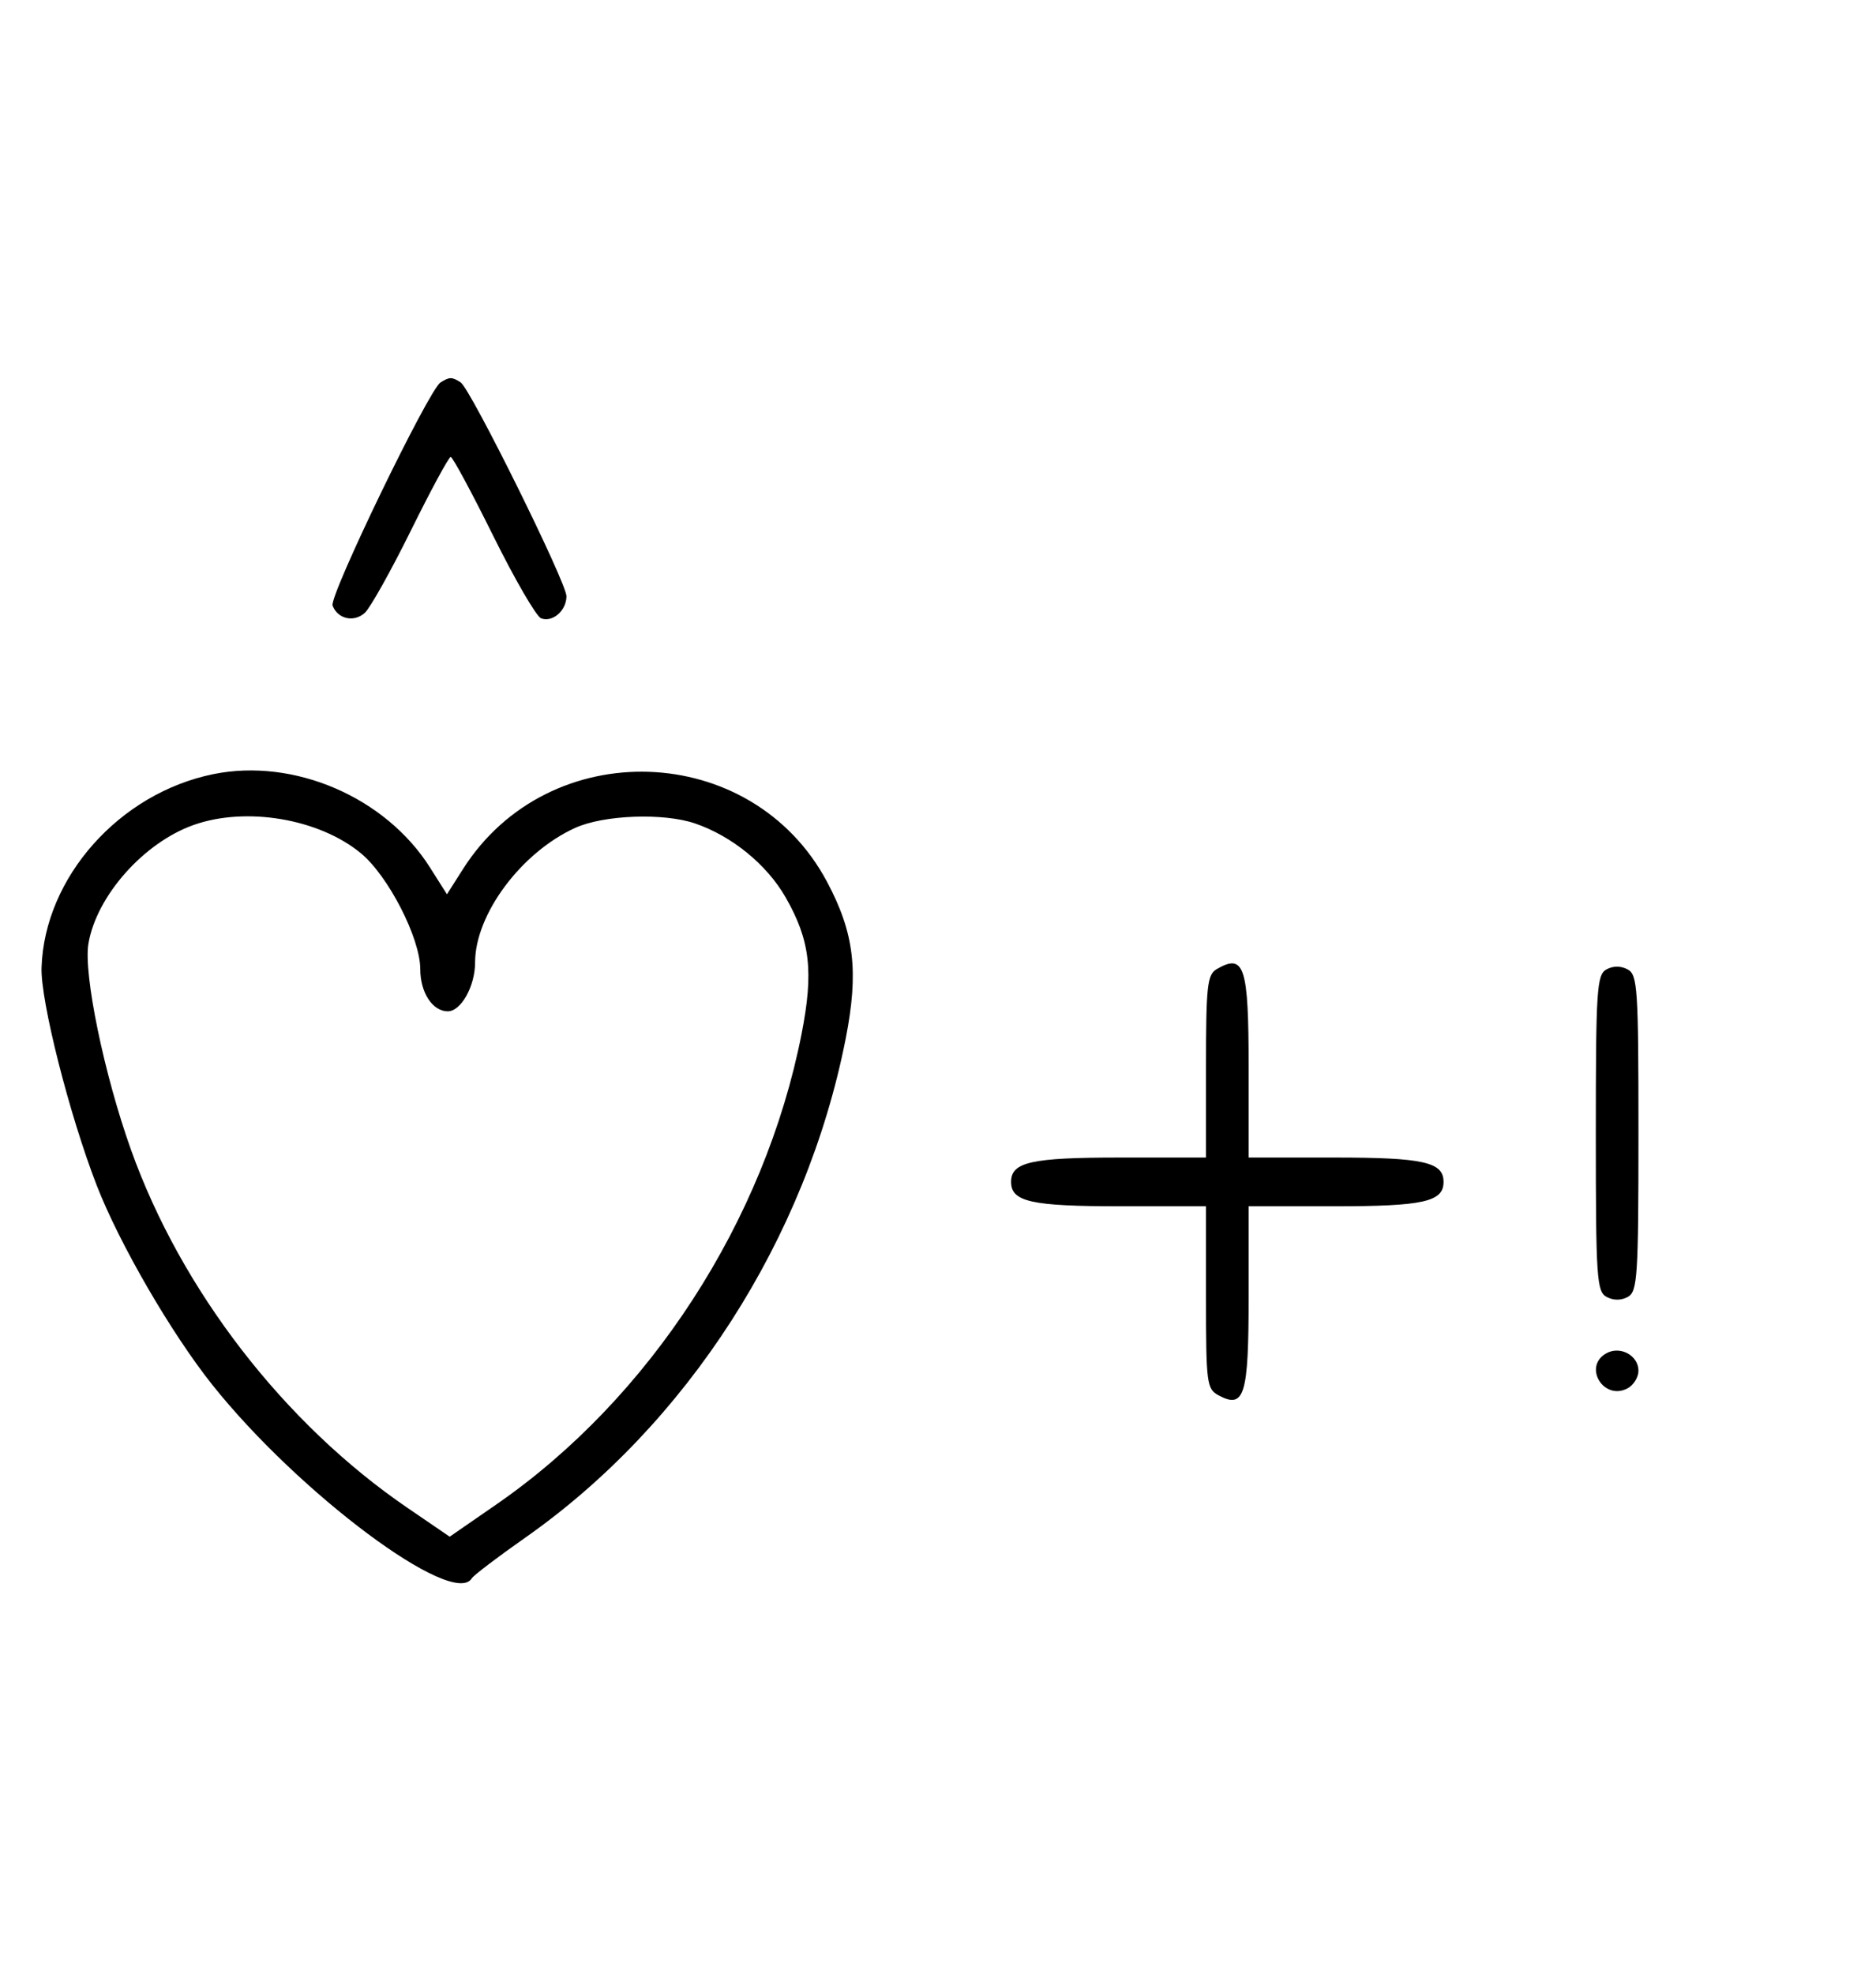 <svg xmlns="http://www.w3.org/2000/svg" width="308" height="324" viewBox="0 0 308 324" version="1.1">
	<path d="M 72.316 62.784 C 70.369 64.022, 54.007 97.855, 54.604 99.410 C 55.450 101.615, 58.110 102.210, 59.895 100.594 C 60.778 99.795, 64.185 93.709, 67.467 87.070 C 70.748 80.432, 73.687 75, 73.997 75 C 74.308 75, 77.453 80.837, 80.986 87.972 C 84.520 95.106, 88.050 101.189, 88.832 101.489 C 90.716 102.212, 93 100.227, 93 97.866 C 93 95.626, 77.264 63.831, 75.628 62.765 C 74.214 61.845, 73.789 61.847, 72.316 62.784 M 35.045 127.064 C 19.595 130.192, 7.301 144.028, 6.821 158.824 C 6.644 164.267, 11.379 182.964, 15.864 194.532 C 19.588 204.139, 28.137 218.881, 34.899 227.356 C 49.091 245.144, 74.403 264.011, 77.454 259.074 C 77.769 258.565, 81.706 255.570, 86.203 252.418 C 112.833 233.758, 132.377 203.343, 138.842 170.500 C 141.013 159.468, 140.261 153.146, 135.776 144.731 C 123.450 121.604, 90.124 120.442, 76.014 142.647 L 73.379 146.793 70.597 142.395 C 63.298 130.857, 48.284 124.383, 35.045 127.064 M 31.748 135.427 C 23.566 138.346, 15.839 147.077, 14.518 154.893 C 13.681 159.850, 17.098 176.394, 21.507 188.729 C 29.749 211.789, 46.627 233.650, 66.868 247.480 L 73.830 252.237 81.502 246.934 C 106.693 229.519, 125.566 200.428, 131.602 169.707 C 133.613 159.473, 133.015 154.354, 128.987 147.302 C 125.914 141.920, 120.154 137.222, 114.101 135.159 C 108.929 133.396, 99.123 133.761, 94.435 135.890 C 85.573 139.915, 78 150.092, 78 157.974 C 78 161.875, 75.695 166, 73.515 166 C 71.013 166, 69 162.918, 69 159.088 C 69 154.001, 63.752 143.766, 59.235 140.042 C 52.354 134.370, 40.355 132.355, 31.748 135.427 M 199.750 159.080 C 198.207 159.979, 198 161.866, 198 175.050 L 198 190 183.934 190 C 169.308 190, 166 190.738, 166 194 C 166 197.262, 169.308 198, 183.934 198 L 198 198 198 212.965 C 198 227.061, 198.120 227.994, 200.064 229.034 C 204.316 231.310, 205 229.071, 205 212.878 L 205 198 219.066 198 C 233.692 198, 237 197.262, 237 194 C 237 190.738, 233.692 190, 219.066 190 L 205 190 205 175.200 C 205 158.584, 204.299 156.431, 199.750 159.080 M 263.724 159.134 C 262.161 160.009, 262 162.521, 262 186.015 C 262 209.816, 262.145 212.007, 263.776 212.880 C 264.902 213.483, 266.182 213.478, 267.276 212.866 C 268.839 211.991, 269 209.479, 269 185.985 C 269 162.184, 268.855 159.993, 267.224 159.120 C 266.098 158.517, 264.818 158.522, 263.724 159.134 M 263.724 222.134 C 259.838 224.309, 263.294 229.983, 267.224 227.880 C 268.201 227.357, 269 226.061, 269 225 C 269 222.485, 266.005 220.858, 263.724 222.134 " stroke="none" fill="black" fill-rule="evenodd"/>
</svg>